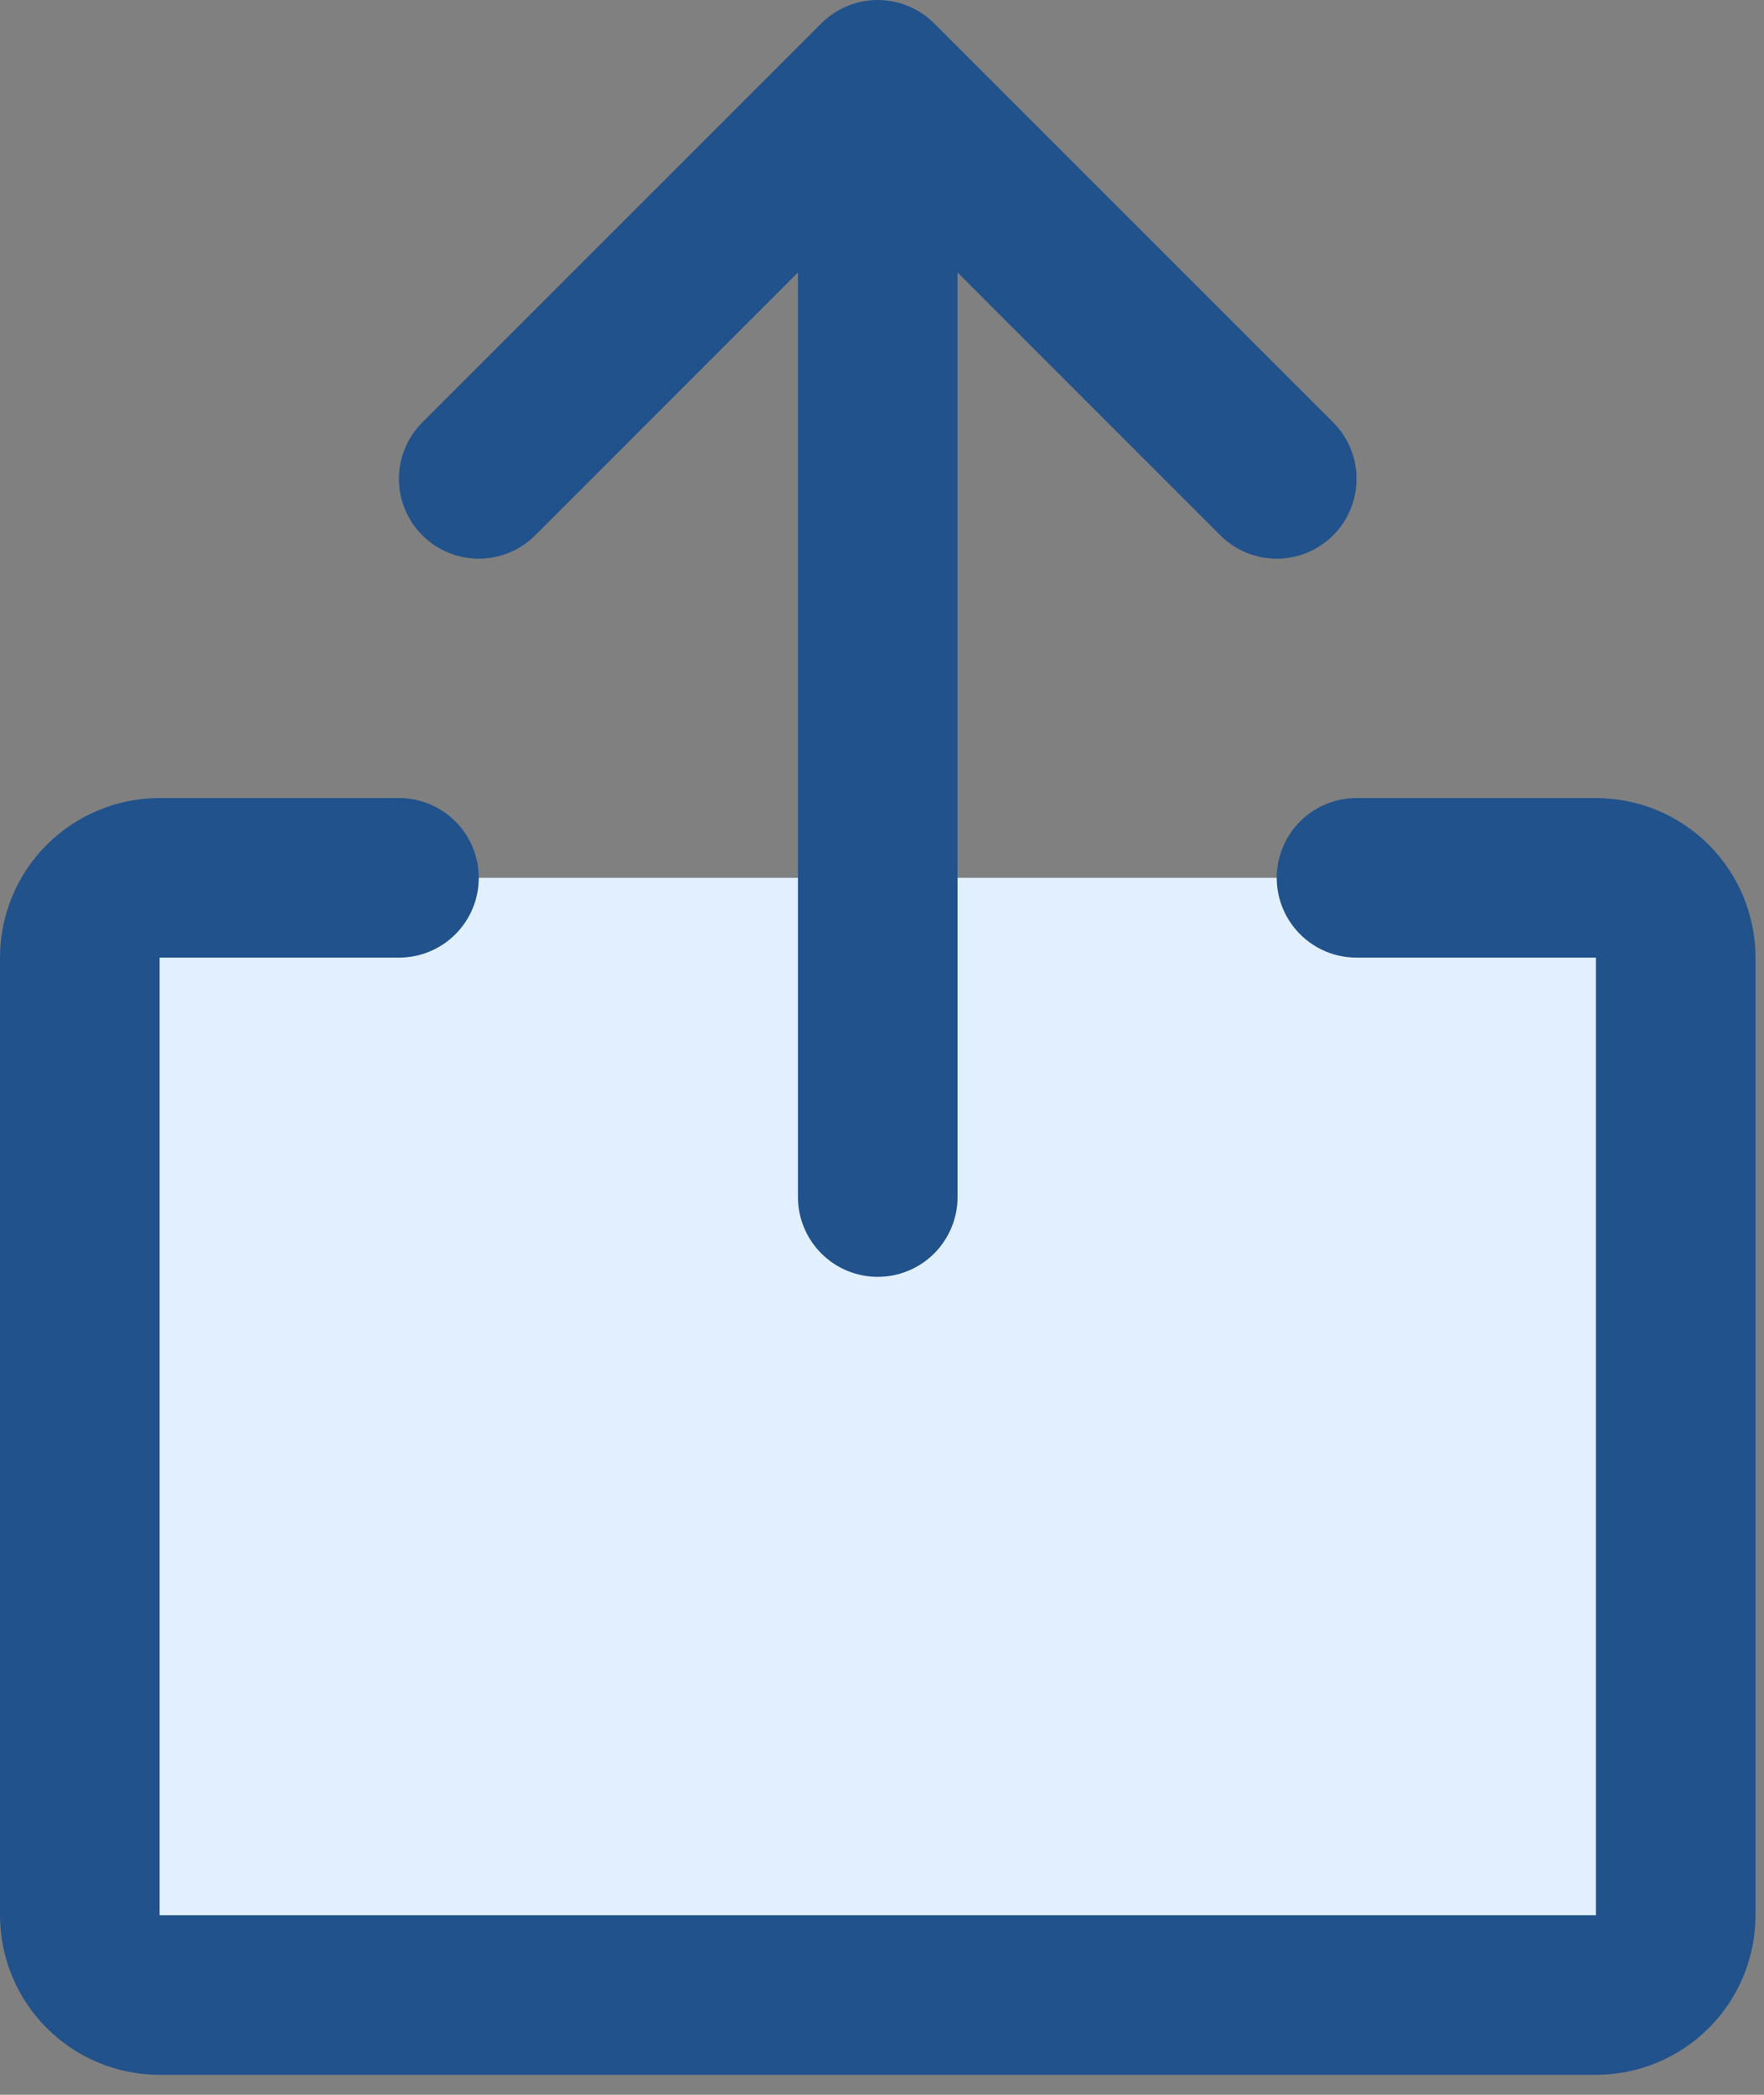 <svg width="48" height="57" viewBox="0 0 48 57" fill="none" xmlns="http://www.w3.org/2000/svg">
<rect x="0" y="0" width="48" height="57" fill="#808080" stroke="none"/>
<path d="M45.597 23.886V54.284H2.171V23.886H45.597Z" fill="#E2EFFF"/>
<path d="M47.769 26.057V52.113C47.769 53.265 47.311 54.369 46.497 55.184C45.682 55.998 44.578 56.456 43.426 56.456H4.343C3.191 56.456 2.086 55.998 1.272 55.184C0.458 54.369 0 53.265 0 52.113V26.057C0 24.906 0.458 23.801 1.272 22.987C2.086 22.172 3.191 21.715 4.343 21.715H10.857C11.432 21.715 11.985 21.944 12.392 22.351C12.799 22.758 13.028 23.31 13.028 23.886C13.028 24.462 12.799 25.014 12.392 25.421C11.985 25.829 11.432 26.057 10.857 26.057H4.343V52.113H43.426V26.057H36.912C36.336 26.057 35.784 25.829 35.377 25.421C34.97 25.014 34.741 24.462 34.741 23.886C34.741 23.31 34.97 22.758 35.377 22.351C35.784 21.944 36.336 21.715 36.912 21.715H43.426C44.578 21.715 45.682 22.172 46.497 22.987C47.311 23.801 47.769 24.906 47.769 26.057ZM14.564 14.566L21.713 7.414V32.571C21.713 33.147 21.942 33.699 22.349 34.107C22.756 34.514 23.308 34.743 23.884 34.743C24.46 34.743 25.012 34.514 25.42 34.107C25.827 33.699 26.056 33.147 26.056 32.571V7.414L33.205 14.566C33.612 14.973 34.165 15.202 34.741 15.202C35.317 15.202 35.87 14.973 36.277 14.566C36.684 14.158 36.913 13.606 36.913 13.03C36.913 12.453 36.684 11.901 36.277 11.493L25.421 0.637C25.219 0.435 24.979 0.275 24.716 0.166C24.452 0.056 24.17 0 23.884 0C23.599 0 23.317 0.056 23.053 0.166C22.789 0.275 22.55 0.435 22.348 0.637L11.492 11.493C11.084 11.901 10.855 12.453 10.855 13.03C10.855 13.606 11.084 14.158 11.492 14.566C11.899 14.973 12.452 15.202 13.028 15.202C13.604 15.202 14.157 14.973 14.564 14.566Z" fill="#21528B"/>
</svg>
